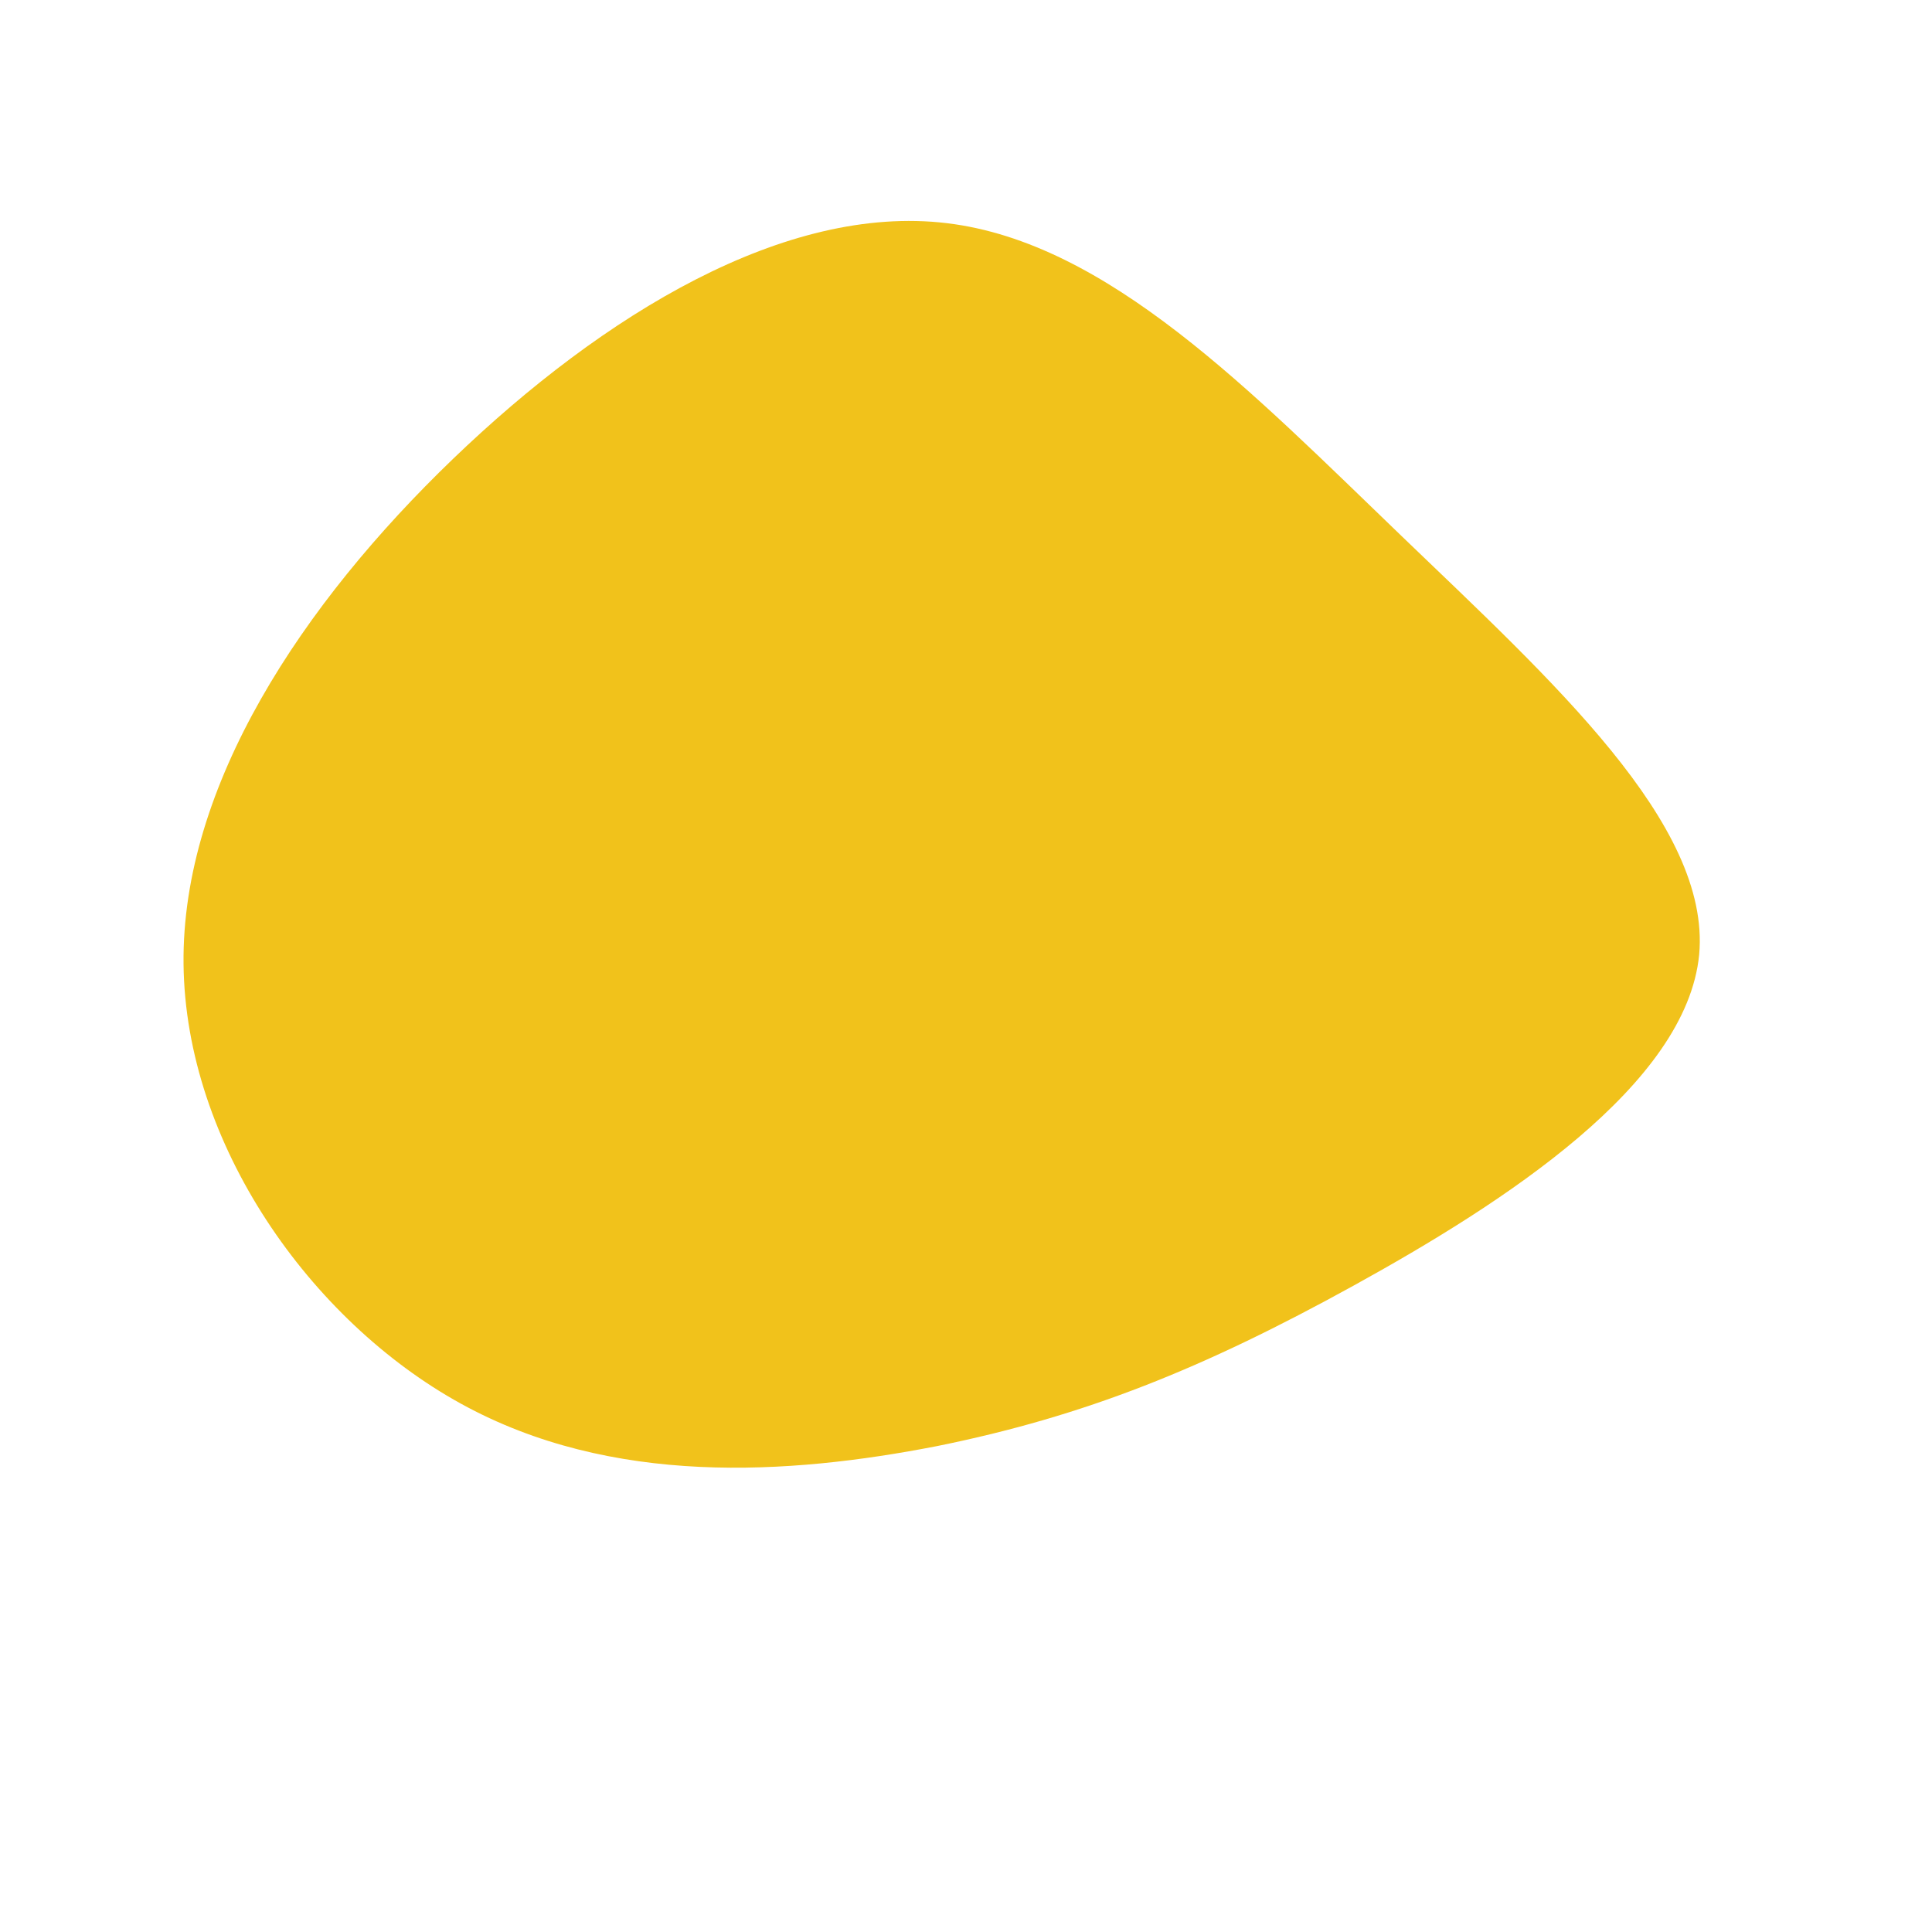 <?xml version="1.0" standalone="no"?>
<svg viewBox="0 0 200 200" xmlns="http://www.w3.org/2000/svg">
  <path fill="#F1C21B" d="M45.1,-44.5C60.7,-29.5,77.1,-14.7,75.9,-1.2C74.6,12.3,55.7,24.5,40.1,33.1C24.5,41.7,12.3,46.6,-3,49.7C-18.4,52.7,-36.7,53.9,-52.3,45.3C-67.9,36.7,-80.8,18.4,-81,-0.2C-81.2,-18.7,-68.7,-37.5,-53.1,-52.5C-37.5,-67.5,-18.7,-78.9,-2,-76.9C14.7,-74.9,29.5,-59.5,45.1,-44.5Z" transform="translate(100 100)" />
</svg>
